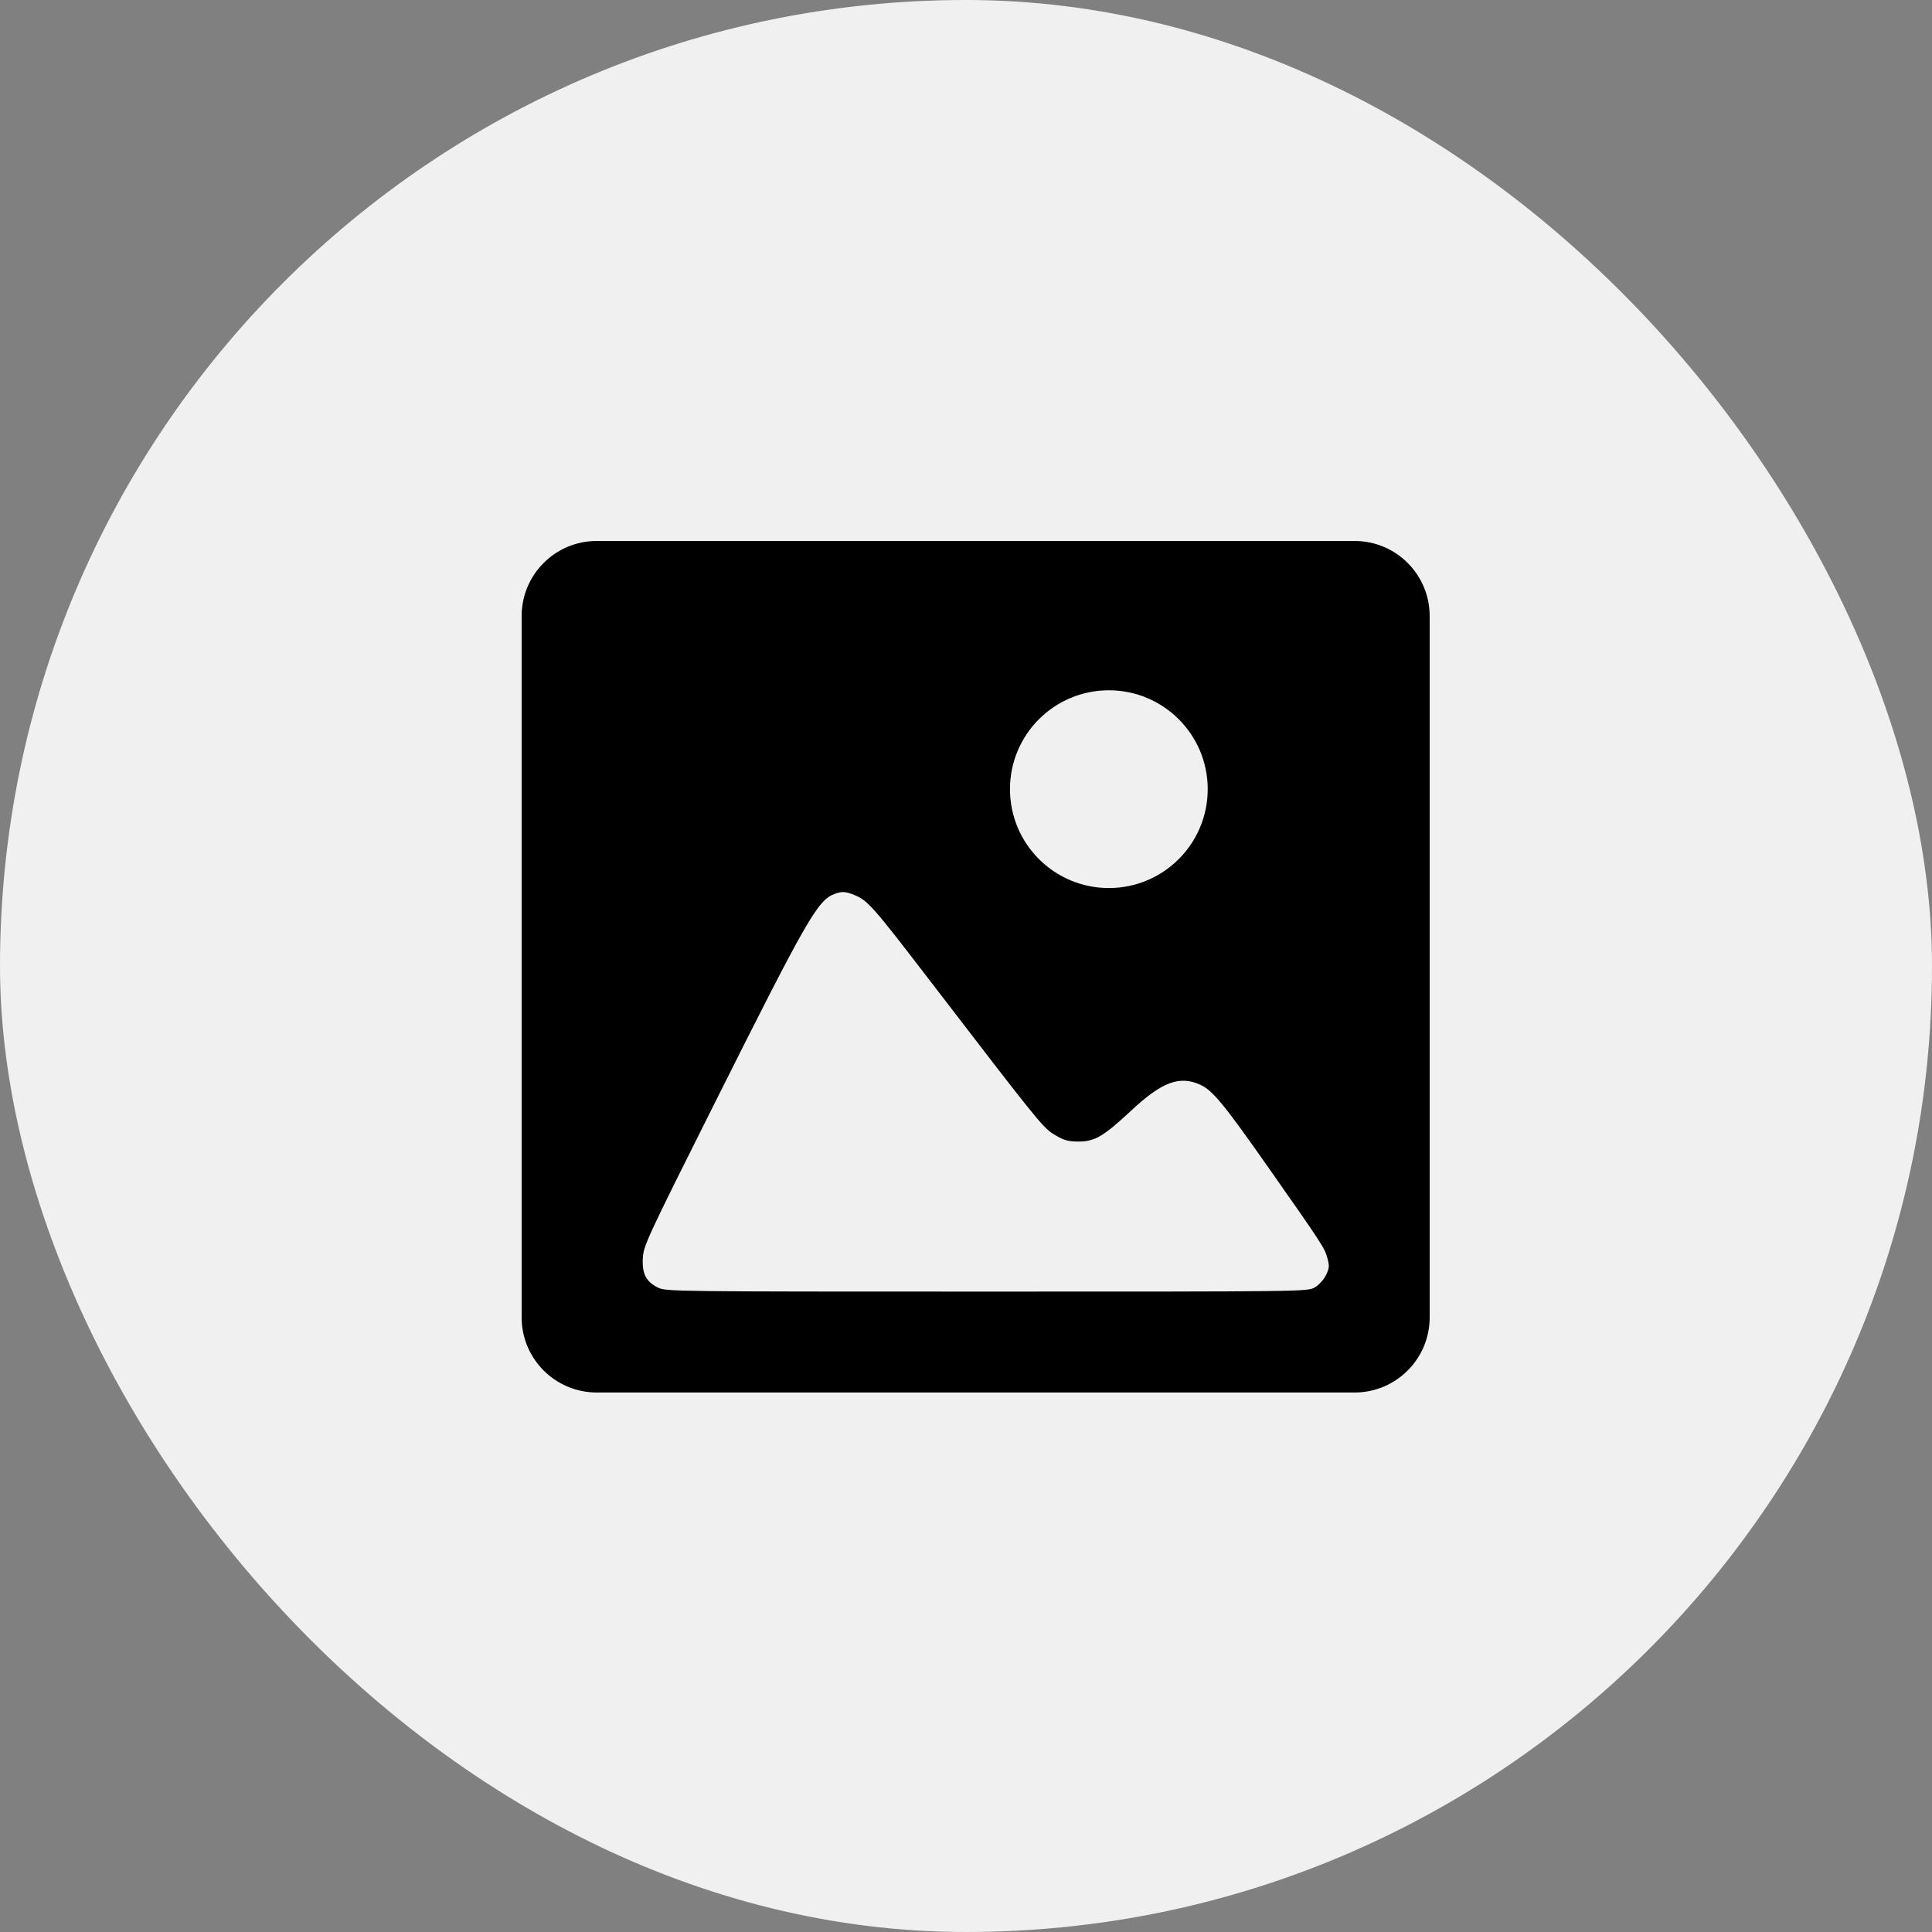 <svg width="100" height="100" viewBox="0 0 100 100" fill="none" xmlns="http://www.w3.org/2000/svg">
<rect x="0" y="0" width="100" height="100" fill="#808080" stroke="none"/>
<rect width="100" height="100" rx="50" fill="#F0F0F0"/>
<path fill-rule="evenodd" clip-rule="evenodd" d="M30.889 28C28.741 28 27 29.741 27 31.889V68.187C27 70.334 28.741 72.076 30.889 72.076H70.111C72.259 72.076 74 70.334 74 68.187V31.889C74 29.741 72.259 28 70.111 28H30.889ZM62.511 40.847C62.511 43.673 60.22 45.965 57.394 45.965C54.567 45.965 52.276 43.673 52.276 40.847C52.276 38.02 54.567 35.729 57.394 35.729C60.22 35.729 62.511 38.02 62.511 40.847ZM44.22 46.324C44.922 46.615 45.162 46.887 48.155 50.787L48.326 51.009C53.515 57.769 53.948 58.333 54.511 58.689C54.563 58.721 54.615 58.752 54.672 58.785L54.693 58.797C55.081 59.024 55.322 59.086 55.827 59.086C56.666 59.086 57.116 58.821 58.553 57.481C60.147 55.997 61.051 55.659 62.128 56.147C62.76 56.433 63.347 57.145 65.632 60.403C68.473 64.453 68.564 64.594 68.707 65.124C68.817 65.534 68.807 65.647 68.629 66.008C68.515 66.239 68.259 66.517 68.051 66.638C67.68 66.852 67.559 66.853 51.076 66.853C34.92 66.853 34.463 66.848 34.062 66.649C33.439 66.341 33.227 65.93 33.273 65.117C33.309 64.477 33.483 64.102 36.972 57.137C41.76 47.581 42.309 46.621 43.175 46.278C43.557 46.127 43.769 46.137 44.22 46.324Z" fill="black"/>
</svg>
